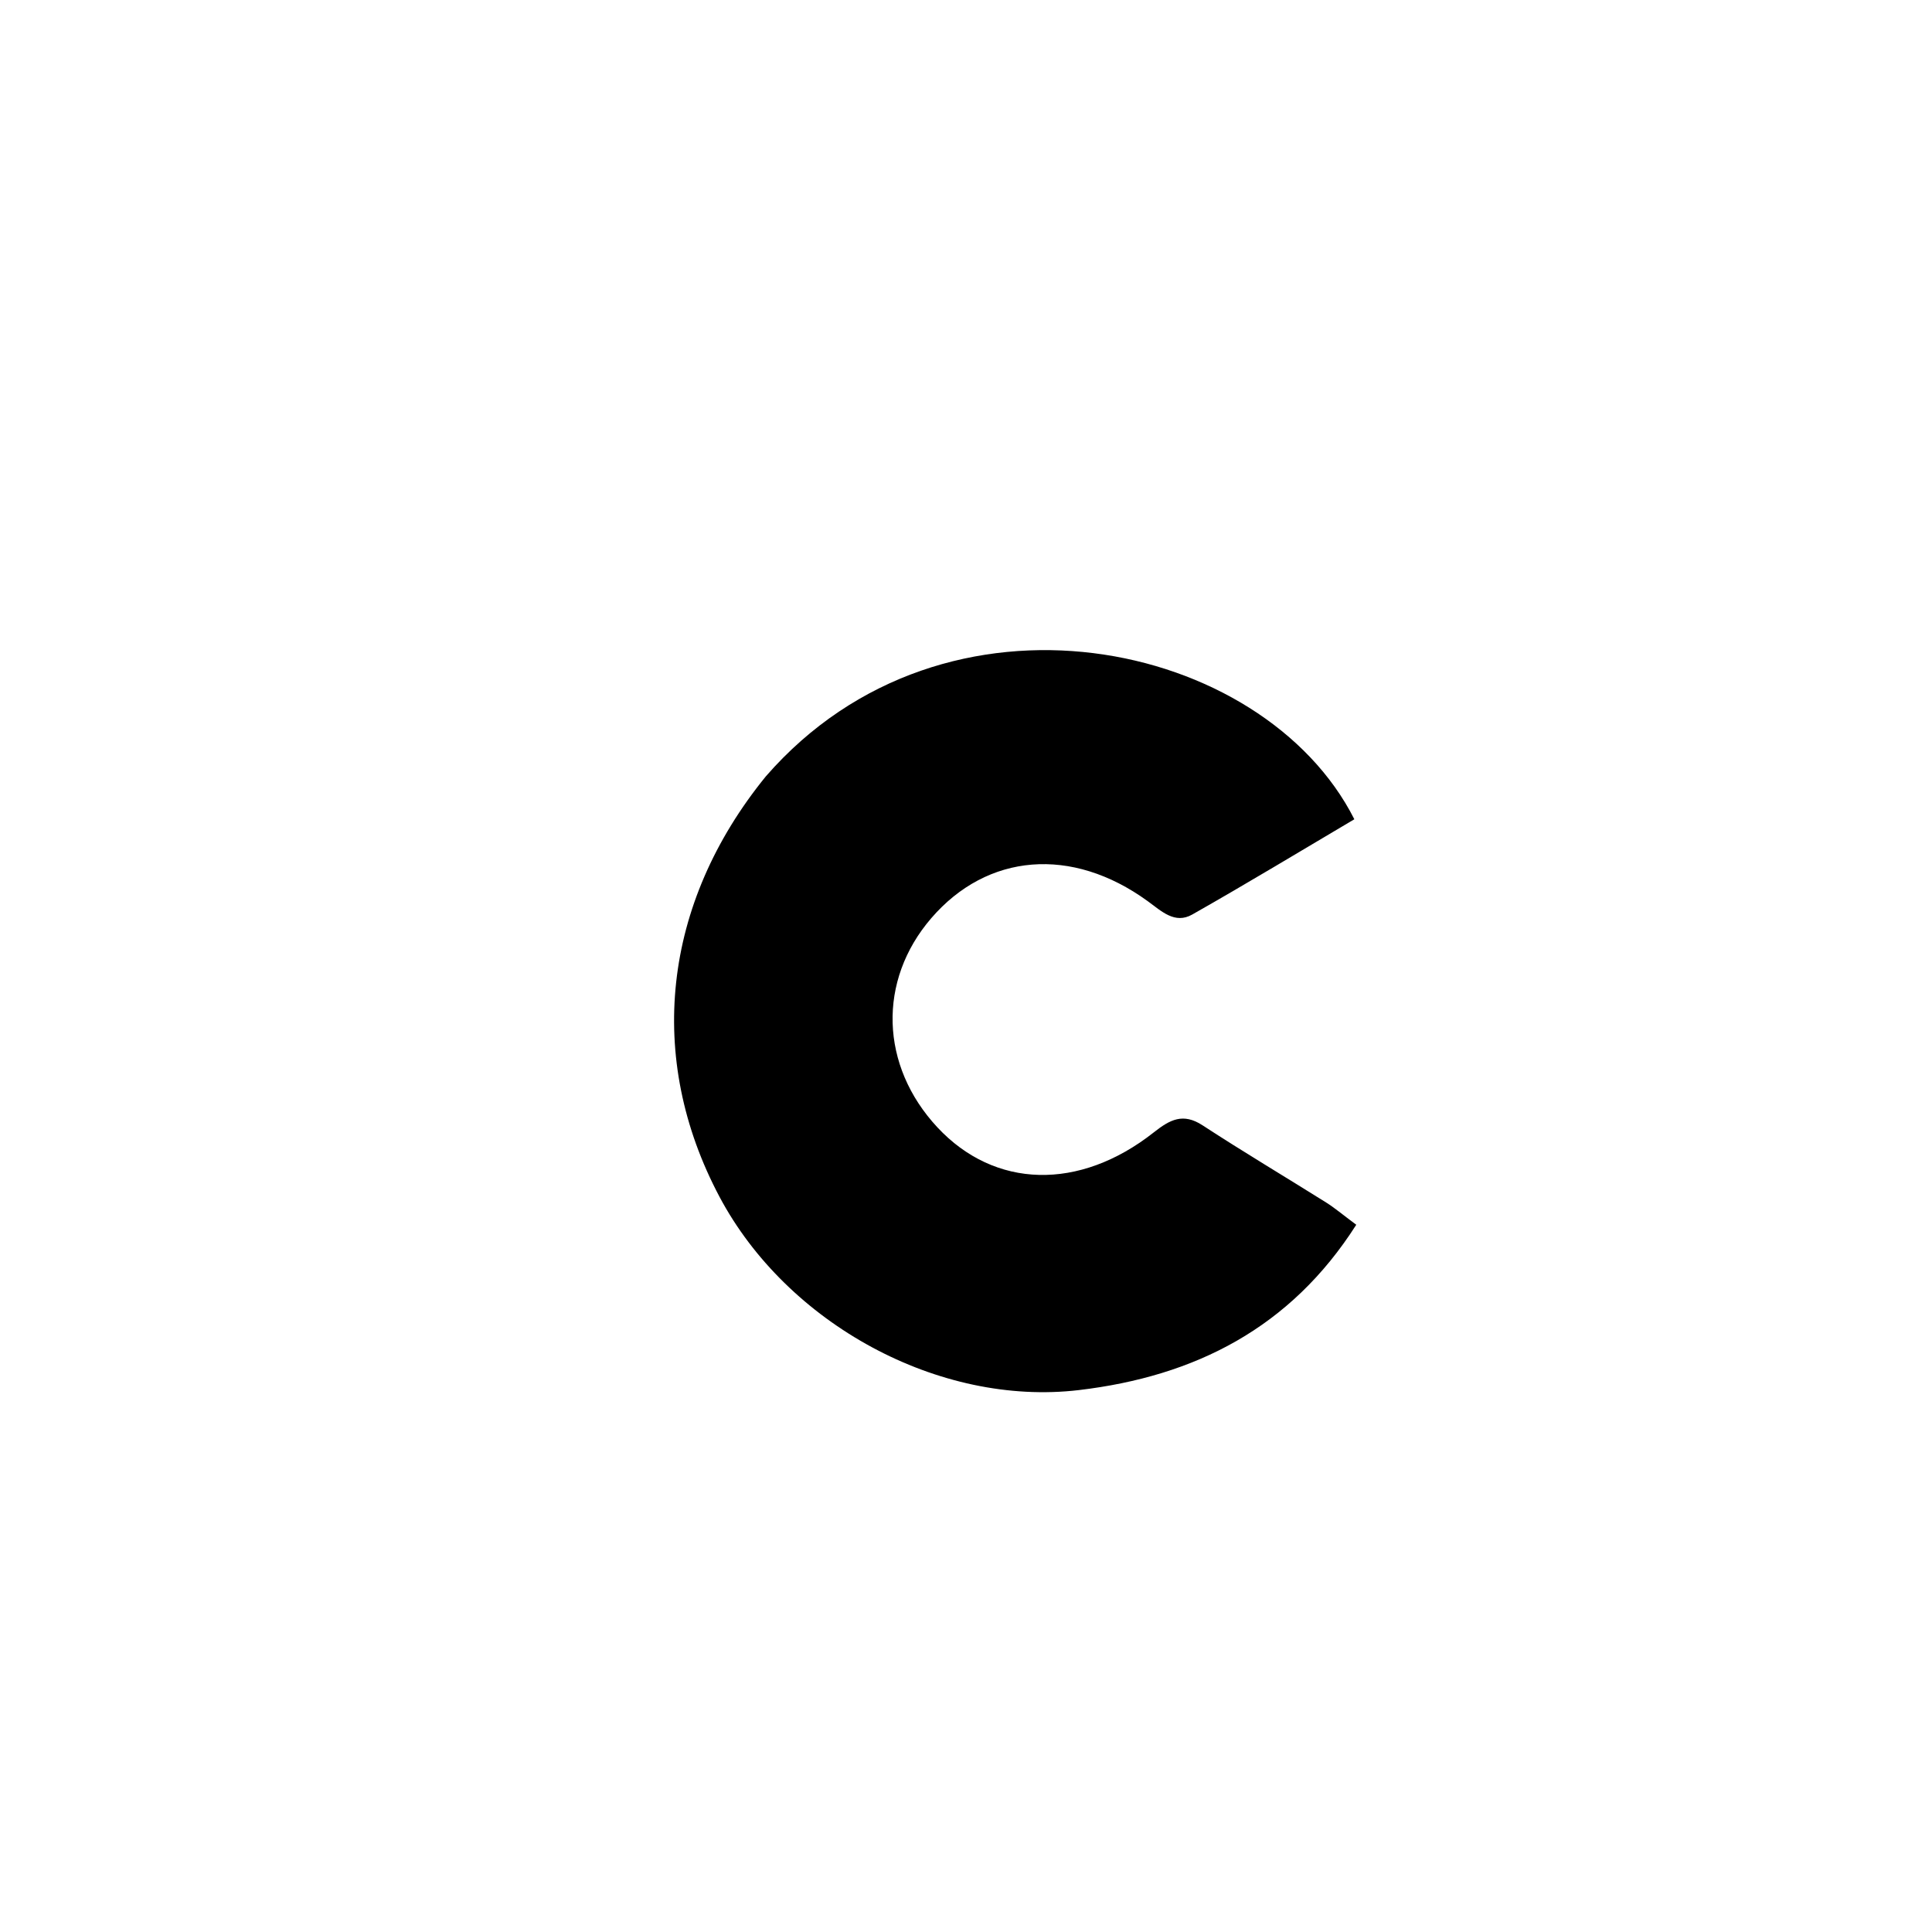 <?xml version="1.0" encoding="UTF-8"?>
<svg xmlns="http://www.w3.org/2000/svg" xmlns:xlink="http://www.w3.org/1999/xlink" version="1.1" id="Layer_1" x="0px" y="0px" width="100%" viewBox="0 0 192 192" xml:space="preserve">
<path fill="#000000" opacity="1" stroke="none" d=" M76.109,77.153   C93.962,56.643 125.584,63.59 134.593,81.417   C129.275,84.559 123.924,87.802 118.483,90.885   C116.75,91.867 115.434,90.554 114.044,89.546   C106.511,84.081 98.12,84.784 92.551,91.245   C87.202,97.452 87.451,105.914 93.163,112.04   C98.842,118.128 107.248,118.378 114.662,112.534   C116.268,111.269 117.564,110.562 119.519,111.839   C123.557,114.476 127.706,116.941 131.792,119.504   C132.624,120.026 133.378,120.669 134.784,121.715   C128.24,131.989 118.738,136.778 107.23,138.144   C93.32,139.794 78.204,131.561 71.496,118.922   C64.186,105.148 65.8,89.821 76.109,77.153  z"></path>
</svg>
